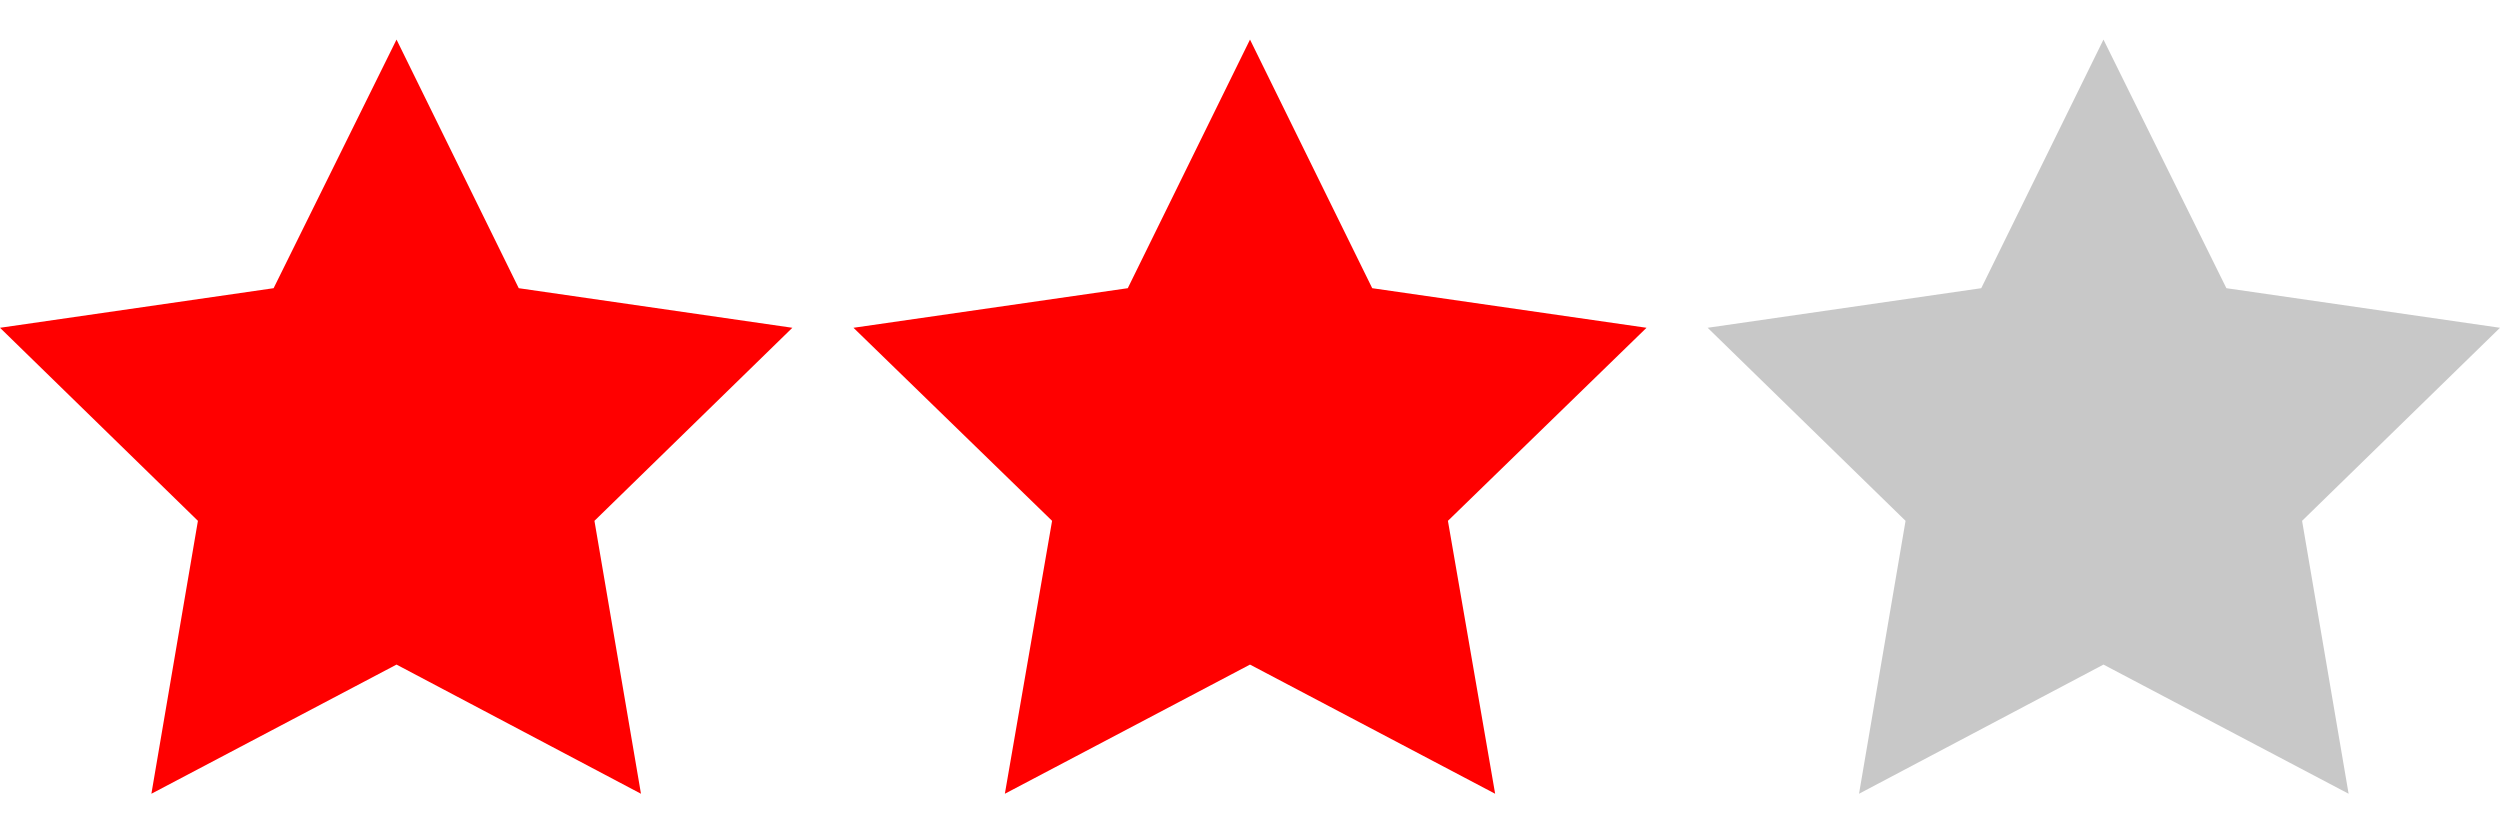 <svg id="Ebene_1" data-name="Ebene 1" xmlns="http://www.w3.org/2000/svg" viewBox="0 0 36 12"><defs><style>.cls-1{fill:red;}.cls-2{fill:#c8c8c8;}</style></defs><title>Contexicon_Icons</title><polygon class="cls-1" points="5.71 9.57 2.18 11.43 2.85 7.5 0 4.72 3.94 4.15 5.71 0.57 7.47 4.15 11.41 4.72 8.56 7.5 9.23 11.43 5.71 9.57"/><polygon class="cls-1" points="18 9.57 14.47 11.43 15.15 7.5 12.29 4.72 16.24 4.15 18 0.57 19.76 4.15 23.71 4.72 20.85 7.5 21.53 11.43 18 9.57"/><polygon class="cls-2" points="30.29 9.57 26.77 11.43 27.44 7.5 24.59 4.72 28.53 4.15 30.29 0.57 32.06 4.15 36 4.72 33.15 7.5 33.82 11.43 30.29 9.57"/></svg>
